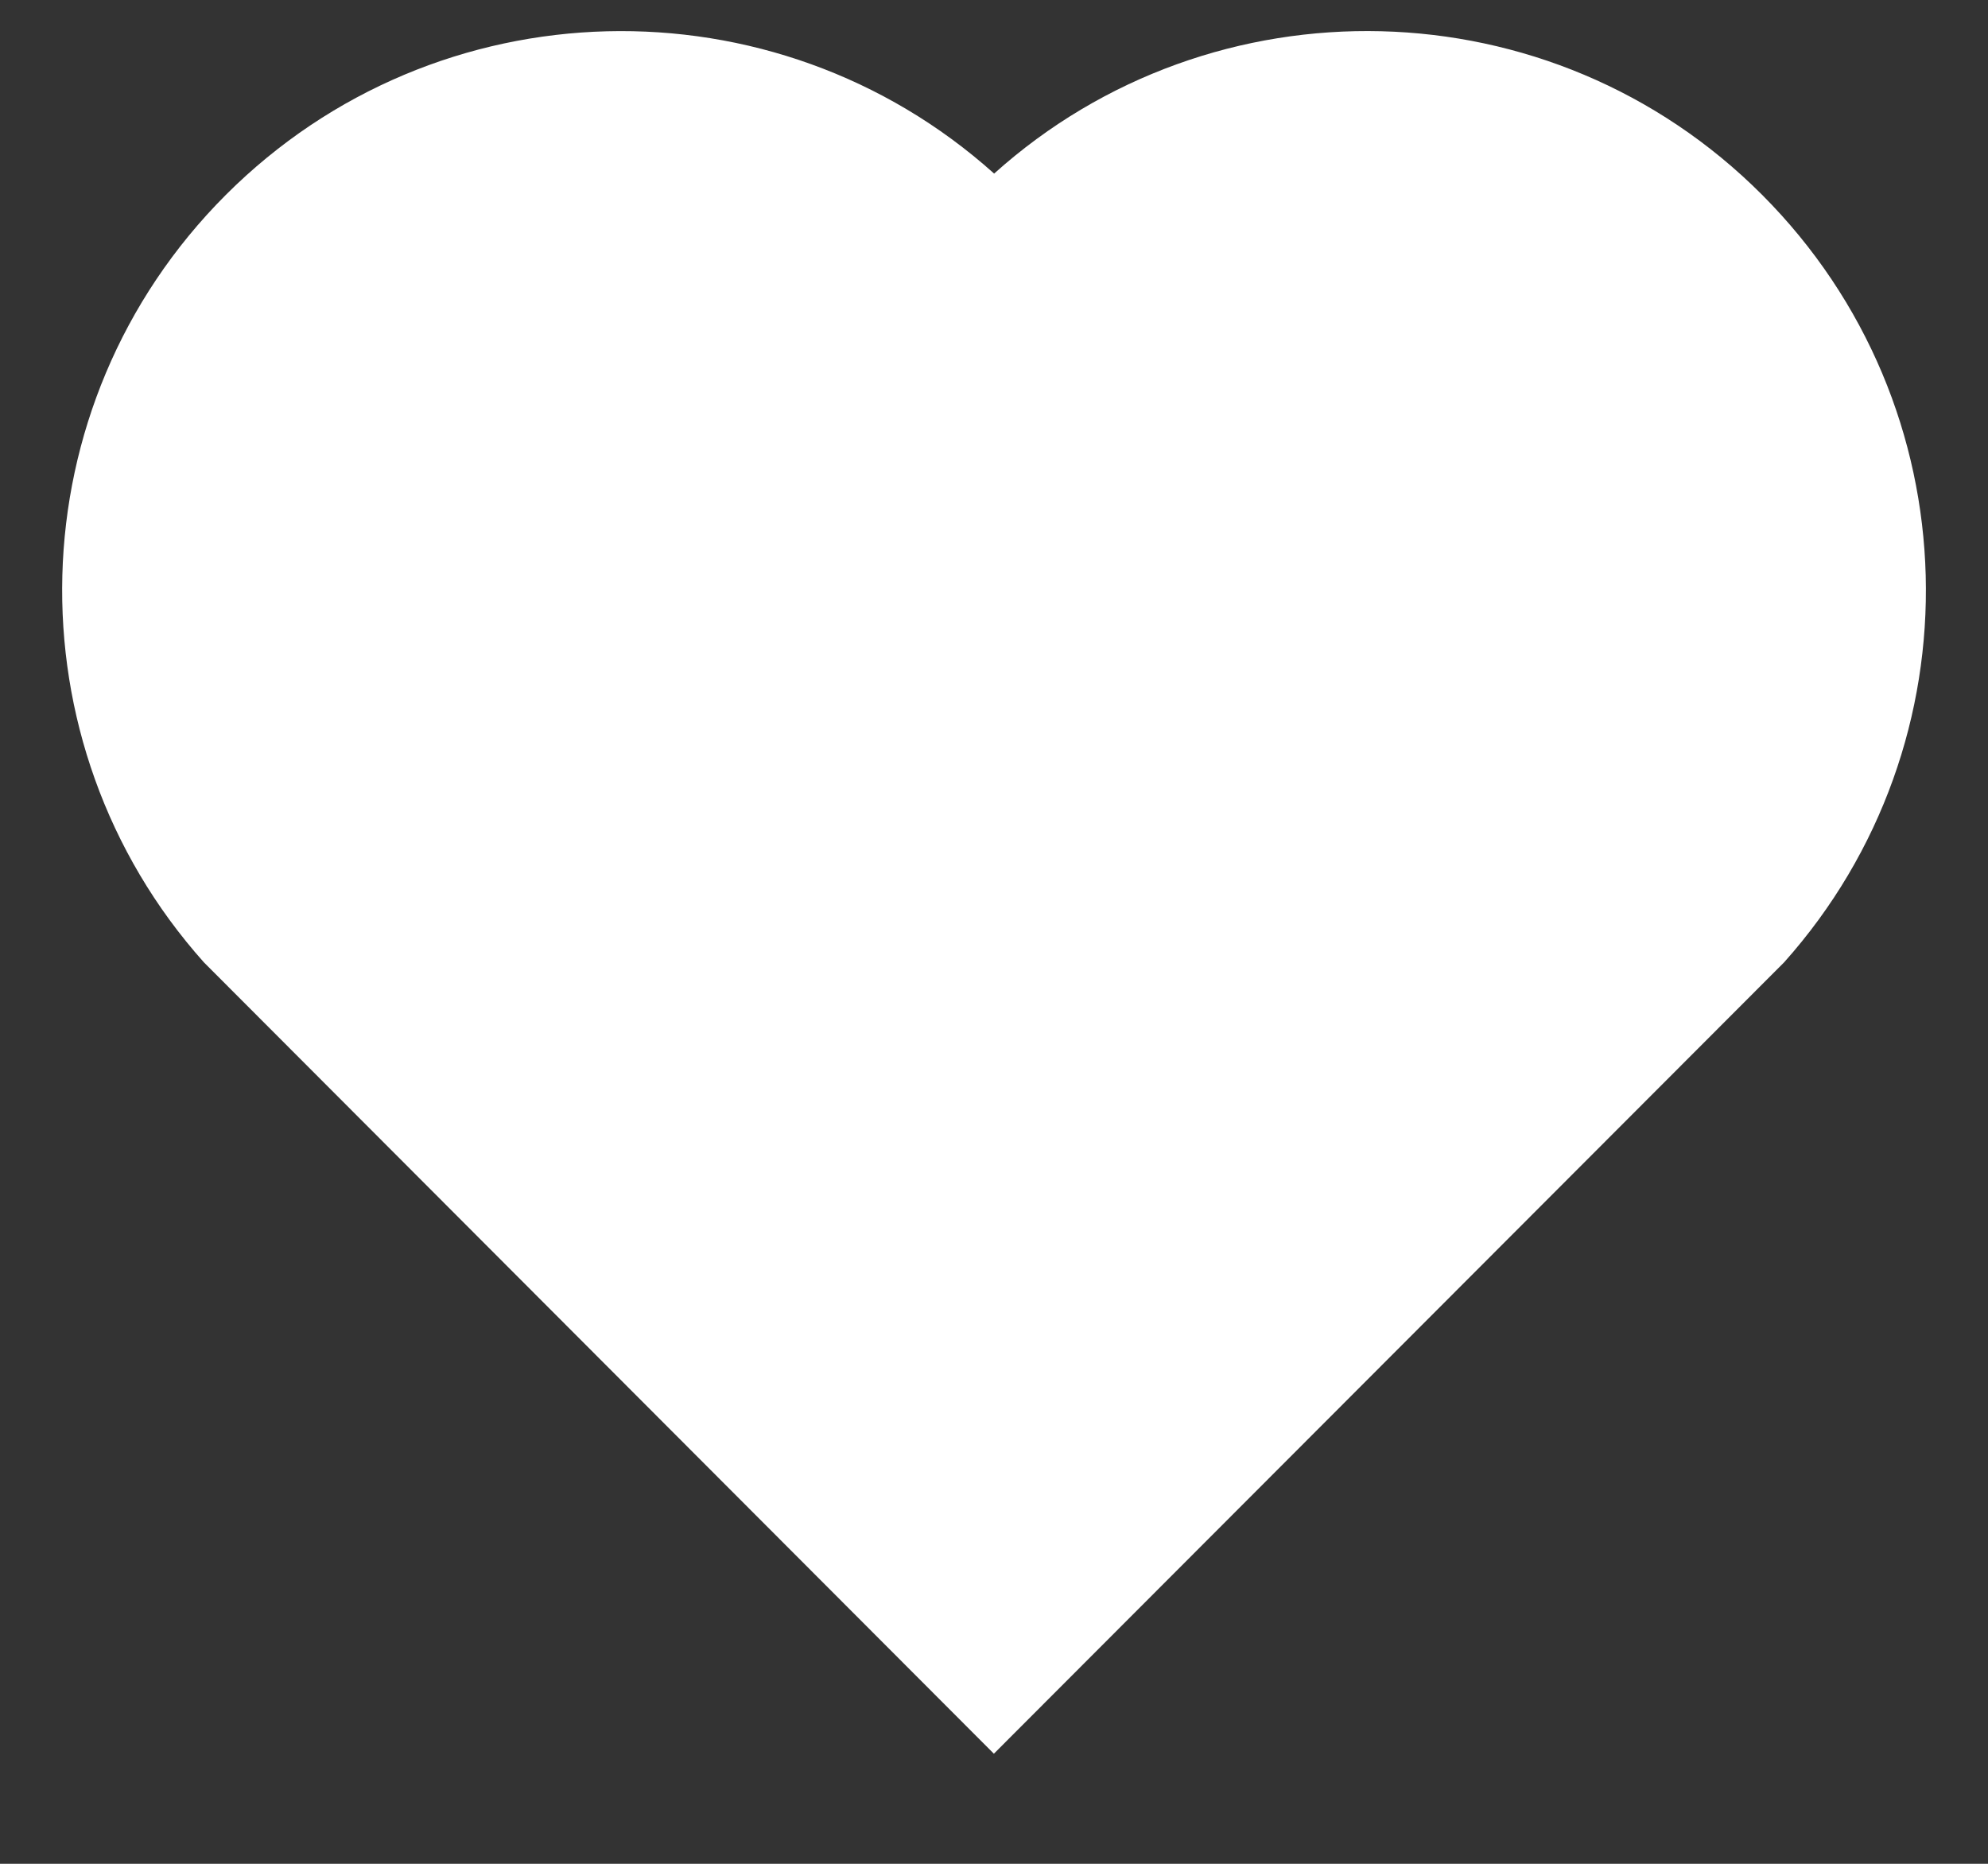 <svg width="16" height="15" viewBox="0 0 16 15" fill="none" xmlns="http://www.w3.org/2000/svg">
<rect x="0" y="0" width="16" height="15" fill="#333333" stroke="none"/>
<path d="M8.001 1.397C9.762 -0.185 12.485 -0.133 14.182 1.568C15.879 3.269 15.937 5.978 14.359 7.745L7.999 14.114L1.641 7.745C0.063 5.978 0.122 3.264 1.818 1.568C3.517 -0.13 6.234 -0.187 8.001 1.397Z" fill="white"/>
</svg>
